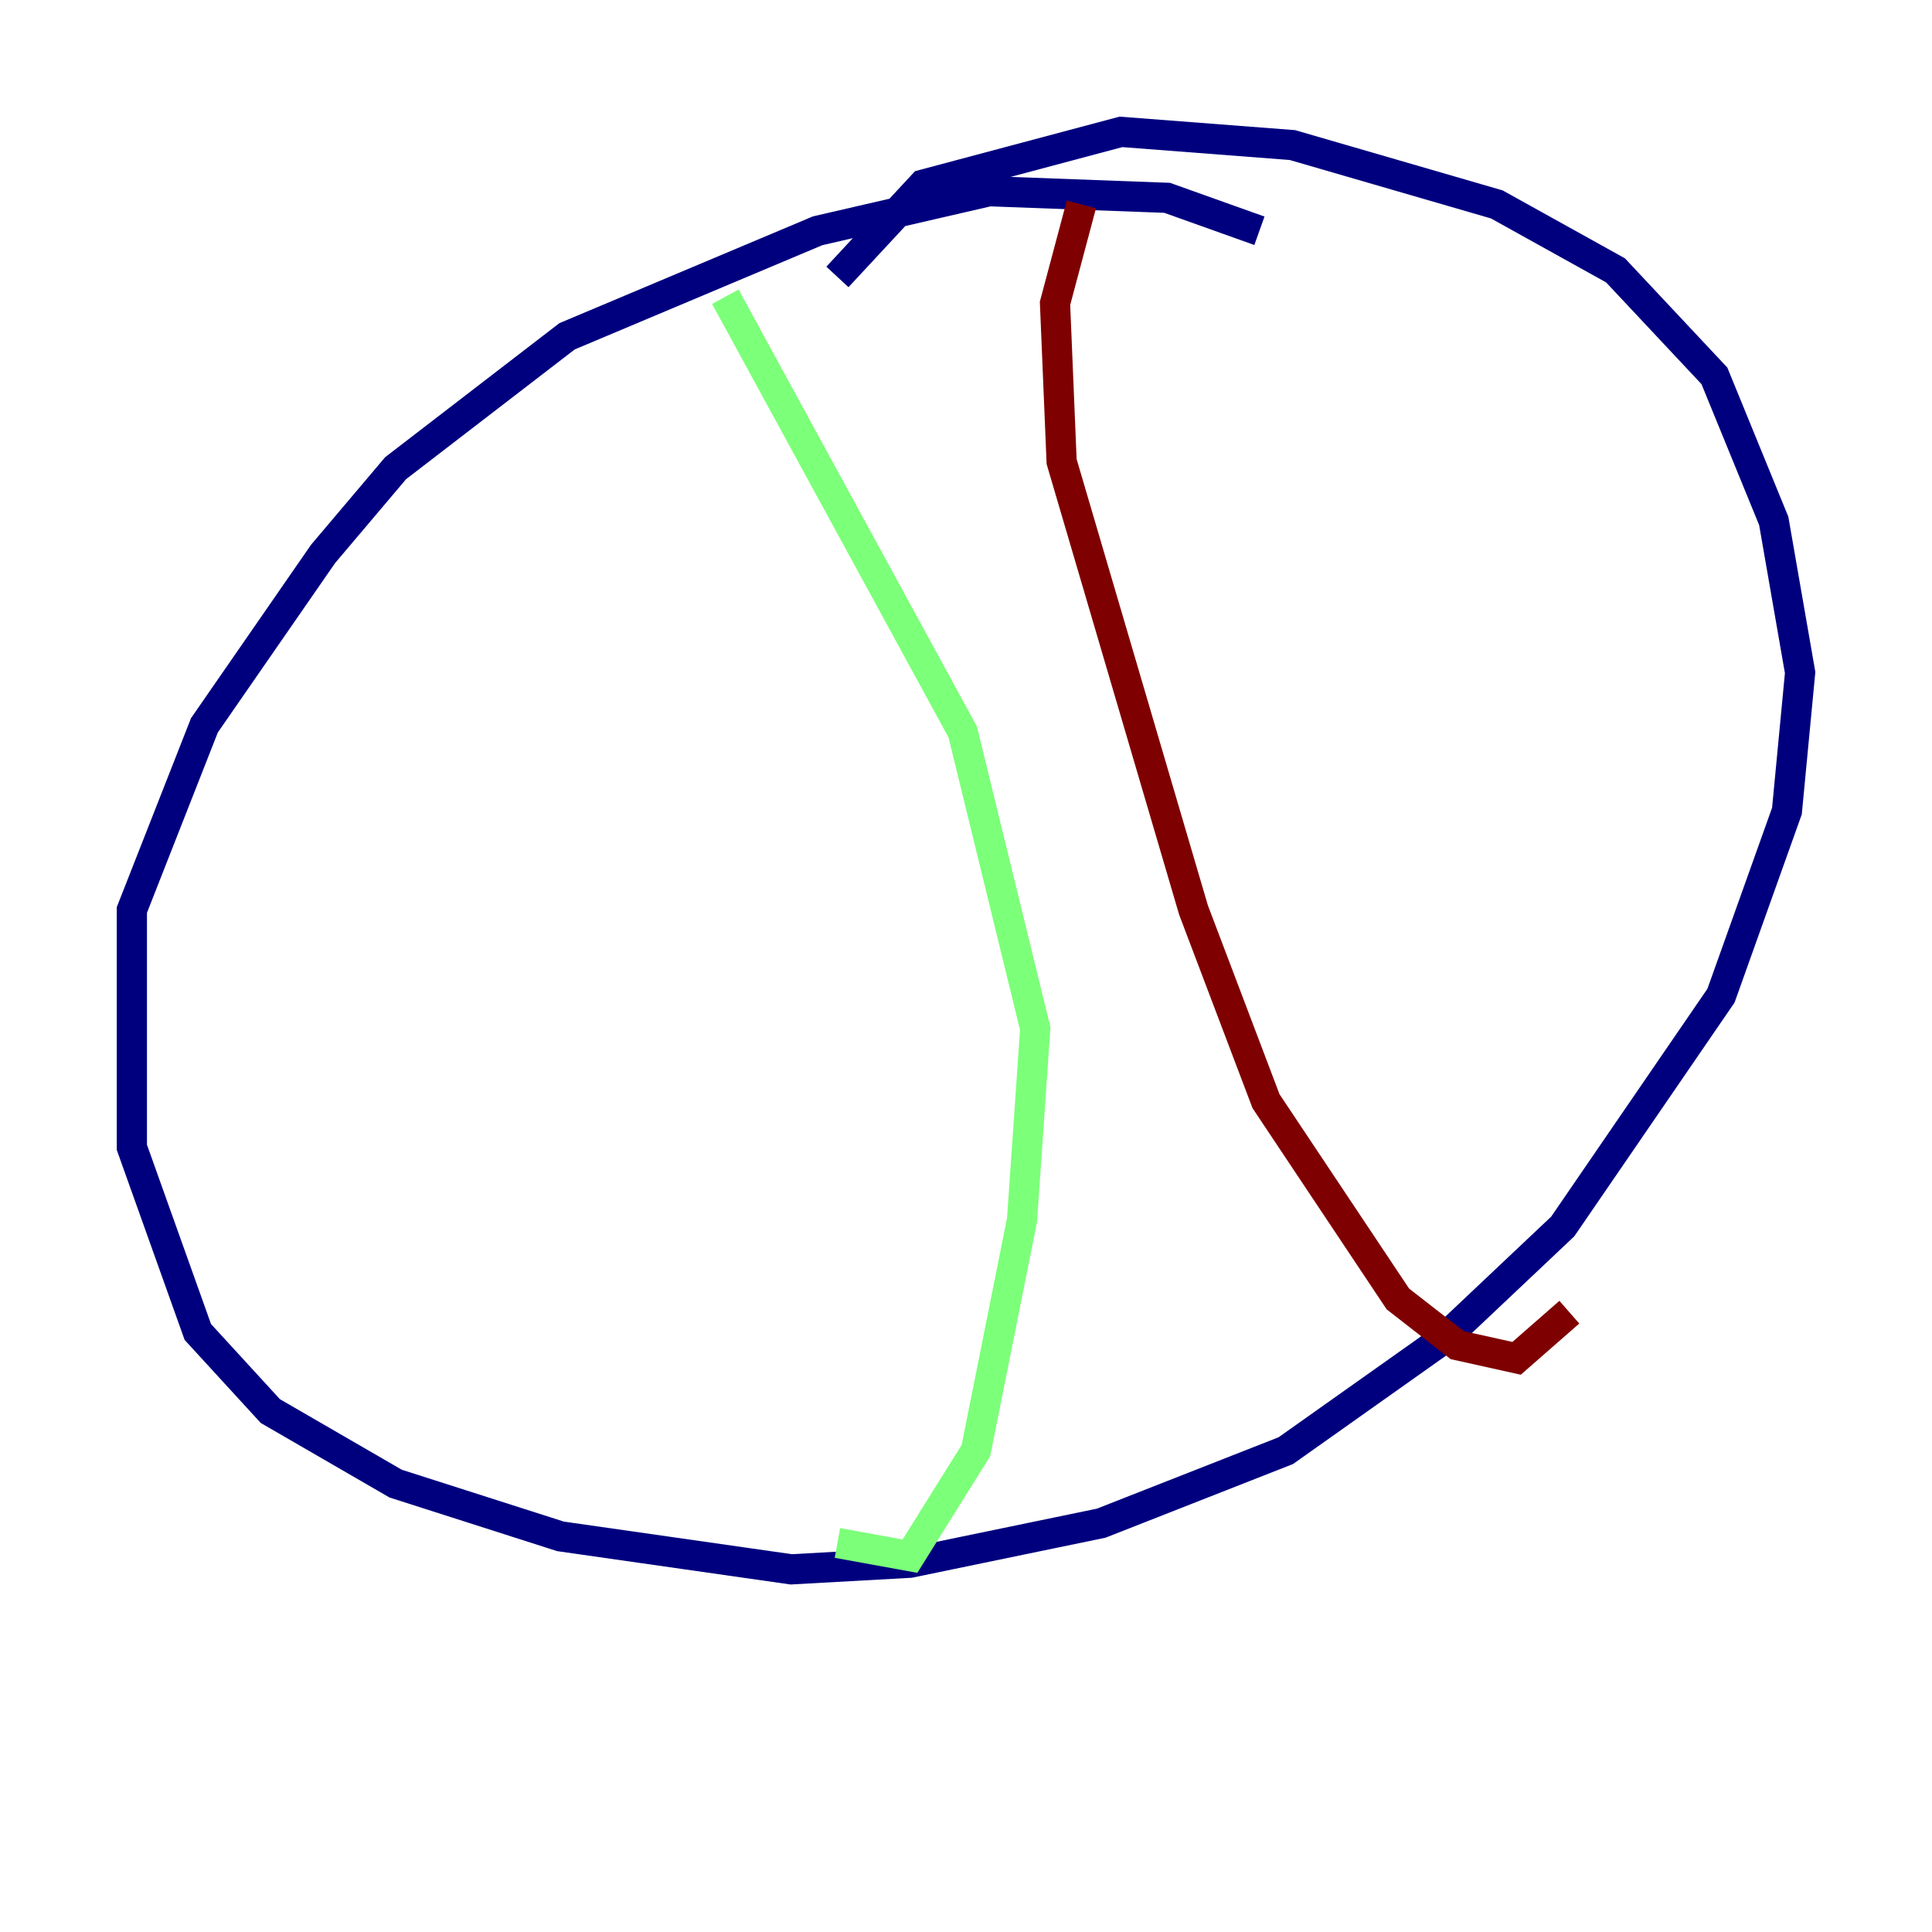 <?xml version="1.0" encoding="utf-8" ?>
<svg baseProfile="tiny" height="128" version="1.2" viewBox="0,0,128,128" width="128" xmlns="http://www.w3.org/2000/svg" xmlns:ev="http://www.w3.org/2001/xml-events" xmlns:xlink="http://www.w3.org/1999/xlink"><defs /><polyline fill="none" points="83.44,15.29 77.324,13.106 65.529,12.669 54.171,15.29 37.57,22.28 26.212,31.017 21.406,36.696 13.543,48.055 8.737,60.287 8.737,76.014 13.106,88.246 17.911,93.488 26.212,98.293 37.133,101.788 52.423,103.973 60.287,103.536 72.956,100.915 85.188,96.109 95.672,88.683 103.536,81.256 114.02,65.966 118.389,53.734 119.263,44.56 117.515,34.512 113.584,24.901 107.031,17.911 99.167,13.543 85.625,9.611 74.266,8.737 61.16,12.232 55.481,18.348" stroke="#00007f" stroke-width="2" /><polyline fill="none" points="48.055,19.659 63.782,48.492 68.587,68.15 67.713,80.819 64.655,96.109 60.287,103.099 55.481,102.225" stroke="#7cff79" stroke-width="2" /><polyline fill="none" points="71.645,13.543 69.898,20.096 70.335,30.58 79.072,60.287 83.877,72.956 92.614,86.061 96.546,89.12 100.478,89.993 103.973,86.935" stroke="#7f0000" stroke-width="2" /></svg>